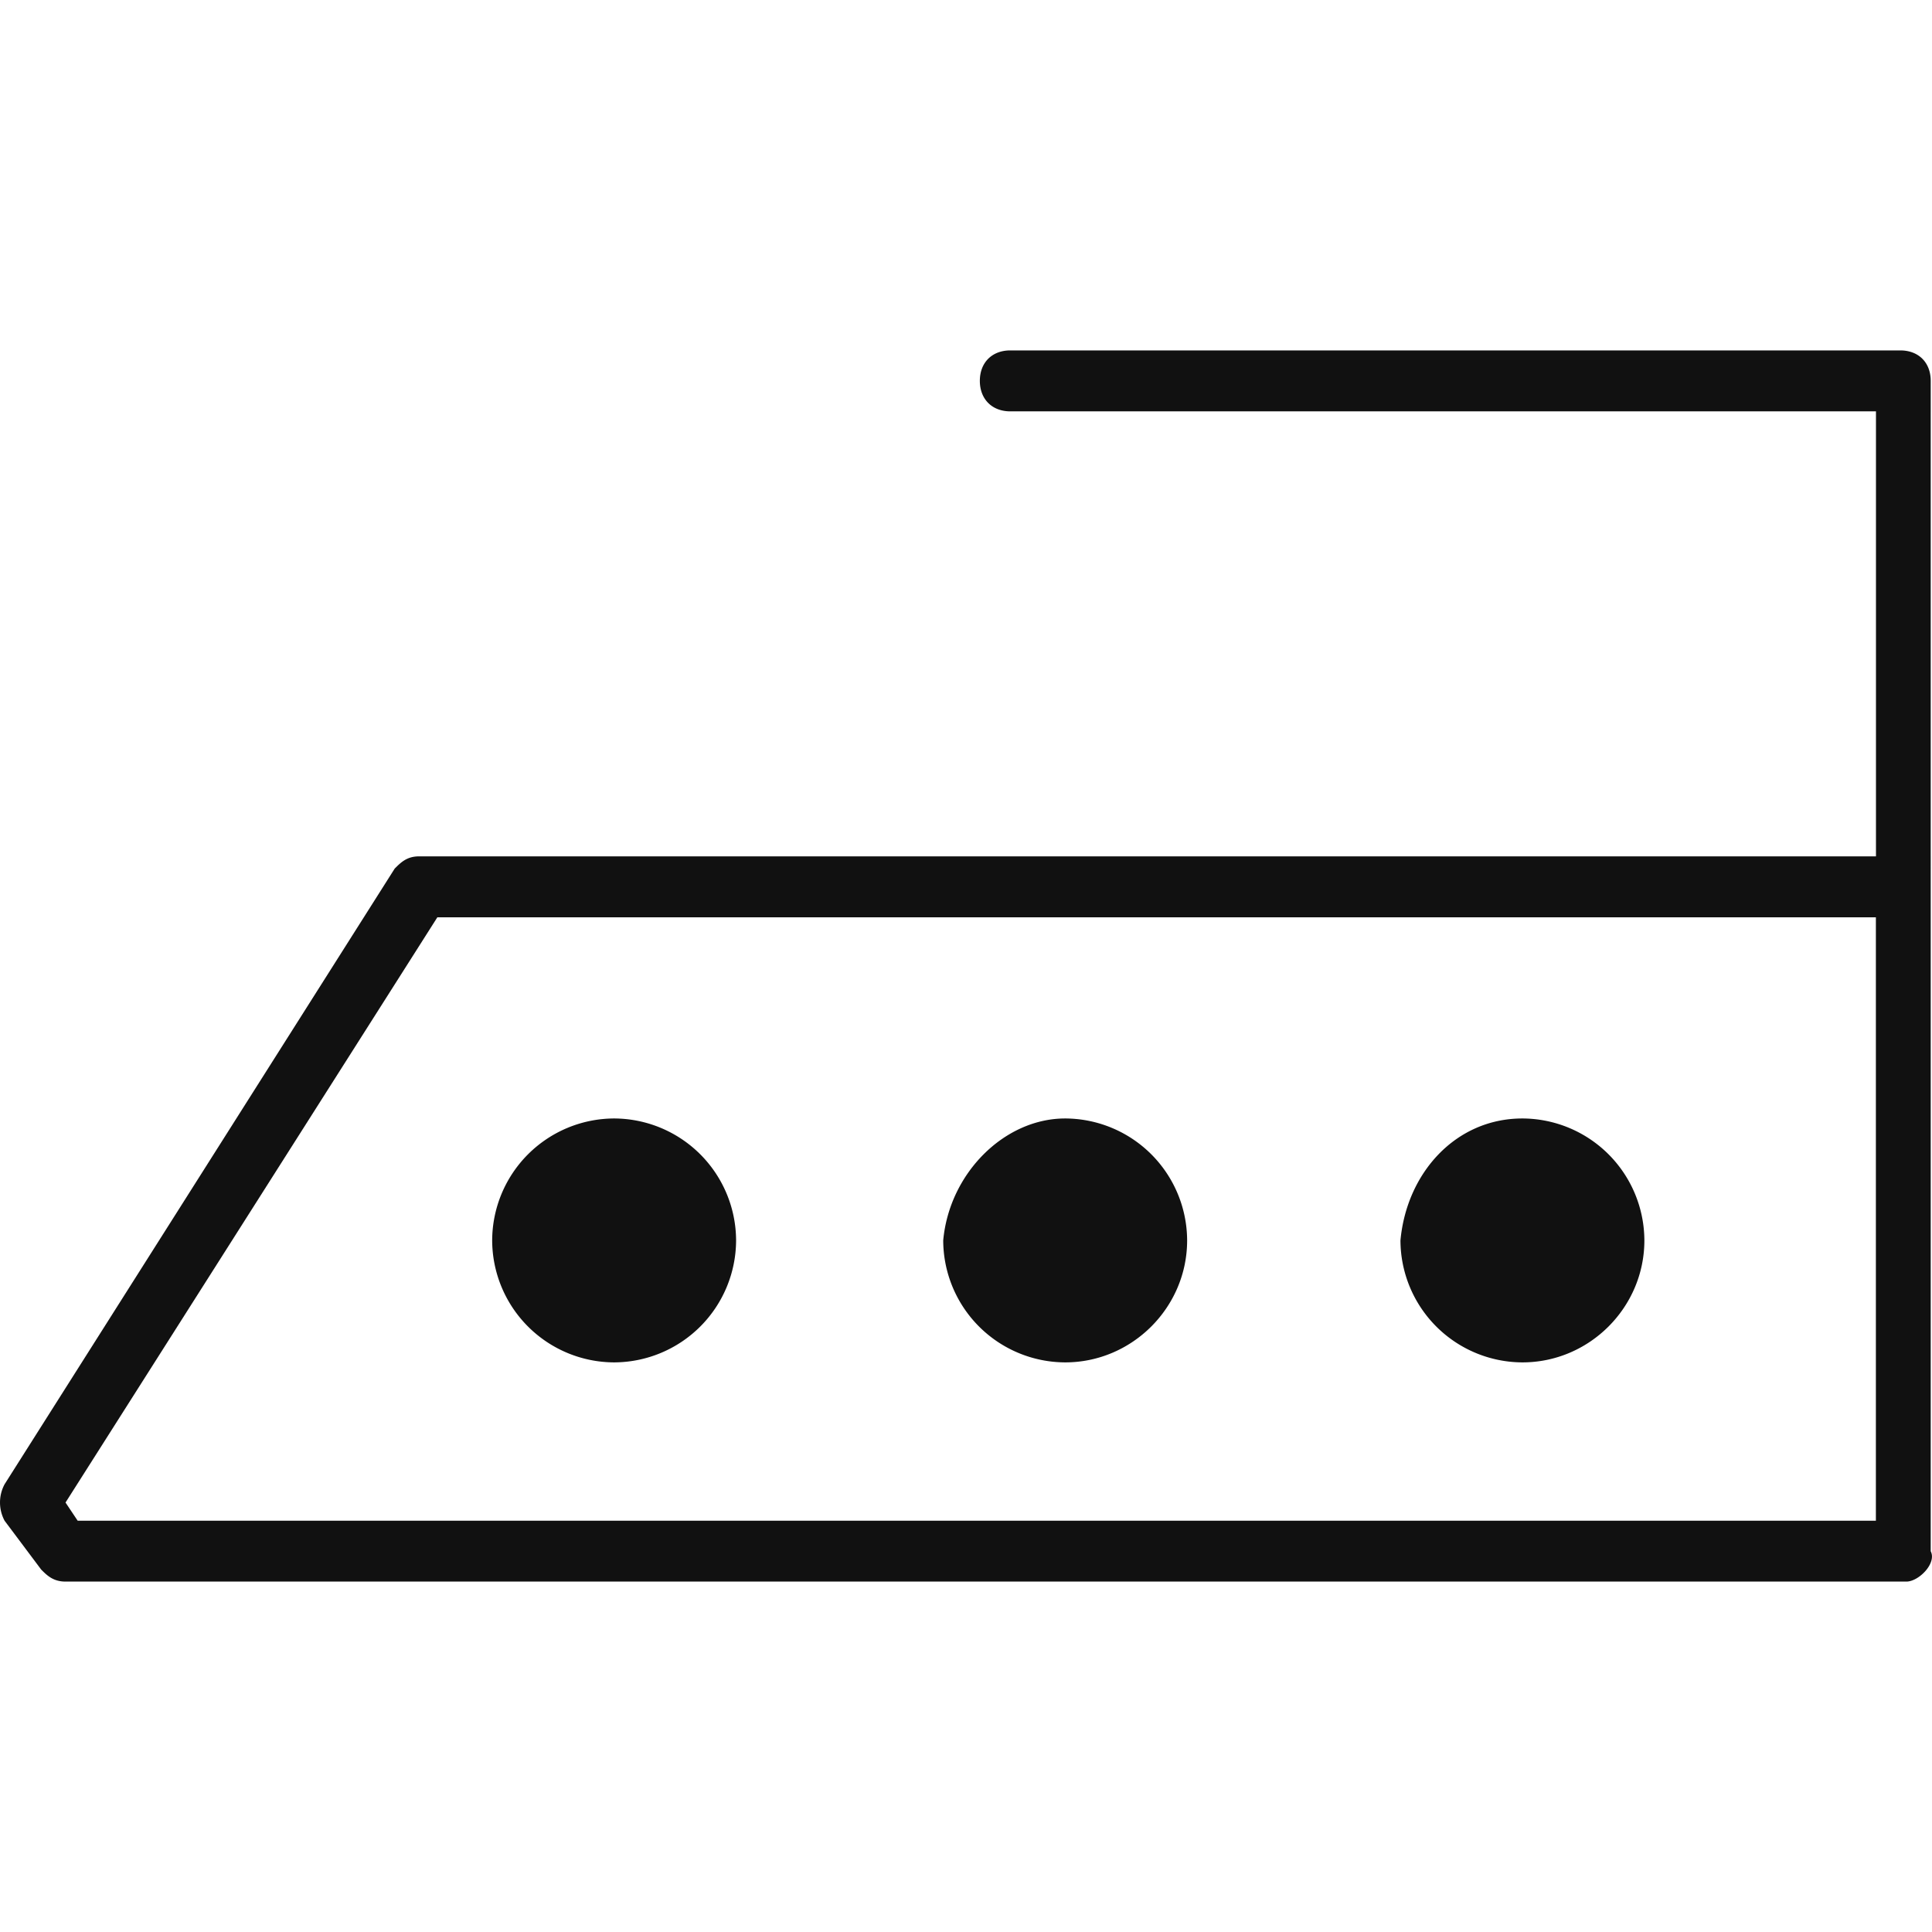 <svg width="24" height="24" fill="#111" xmlns="http://www.w3.org/2000/svg"><path d="M23.682 19.647H.814c-.151 0-.228-.074-.303-.15l-.454-.606a.479.479 0 0 1 0-.453l4.846-7.648c.076-.076.151-.152.303-.152h18.098V5.11H12.55c-.227 0-.378-.152-.378-.379s.151-.378.378-.378h11.056c.228 0 .378.151.378.378V19.27c.077.151-.15.377-.302.377zM.965 18.891h22.338v-7.496H5.433l-4.619 7.27.151.226z"/><path d="M7.629 13.894a1.52 1.52 0 0 1 1.515 1.515 1.52 1.52 0 0 1-1.515 1.515 1.52 1.52 0 0 1-1.515-1.515 1.52 1.52 0 0 1 1.515-1.515M13.232 13.894a1.52 1.52 0 0 1 1.515 1.515c0 .832-.683 1.515-1.515 1.515a1.52 1.52 0 0 1-1.515-1.515c.076-.834.759-1.515 1.515-1.515M18.912 13.894a1.52 1.52 0 0 1 1.515 1.515c0 .832-.683 1.515-1.515 1.515a1.52 1.52 0 0 1-1.515-1.515c.076-.834.682-1.515 1.515-1.515"/></svg>